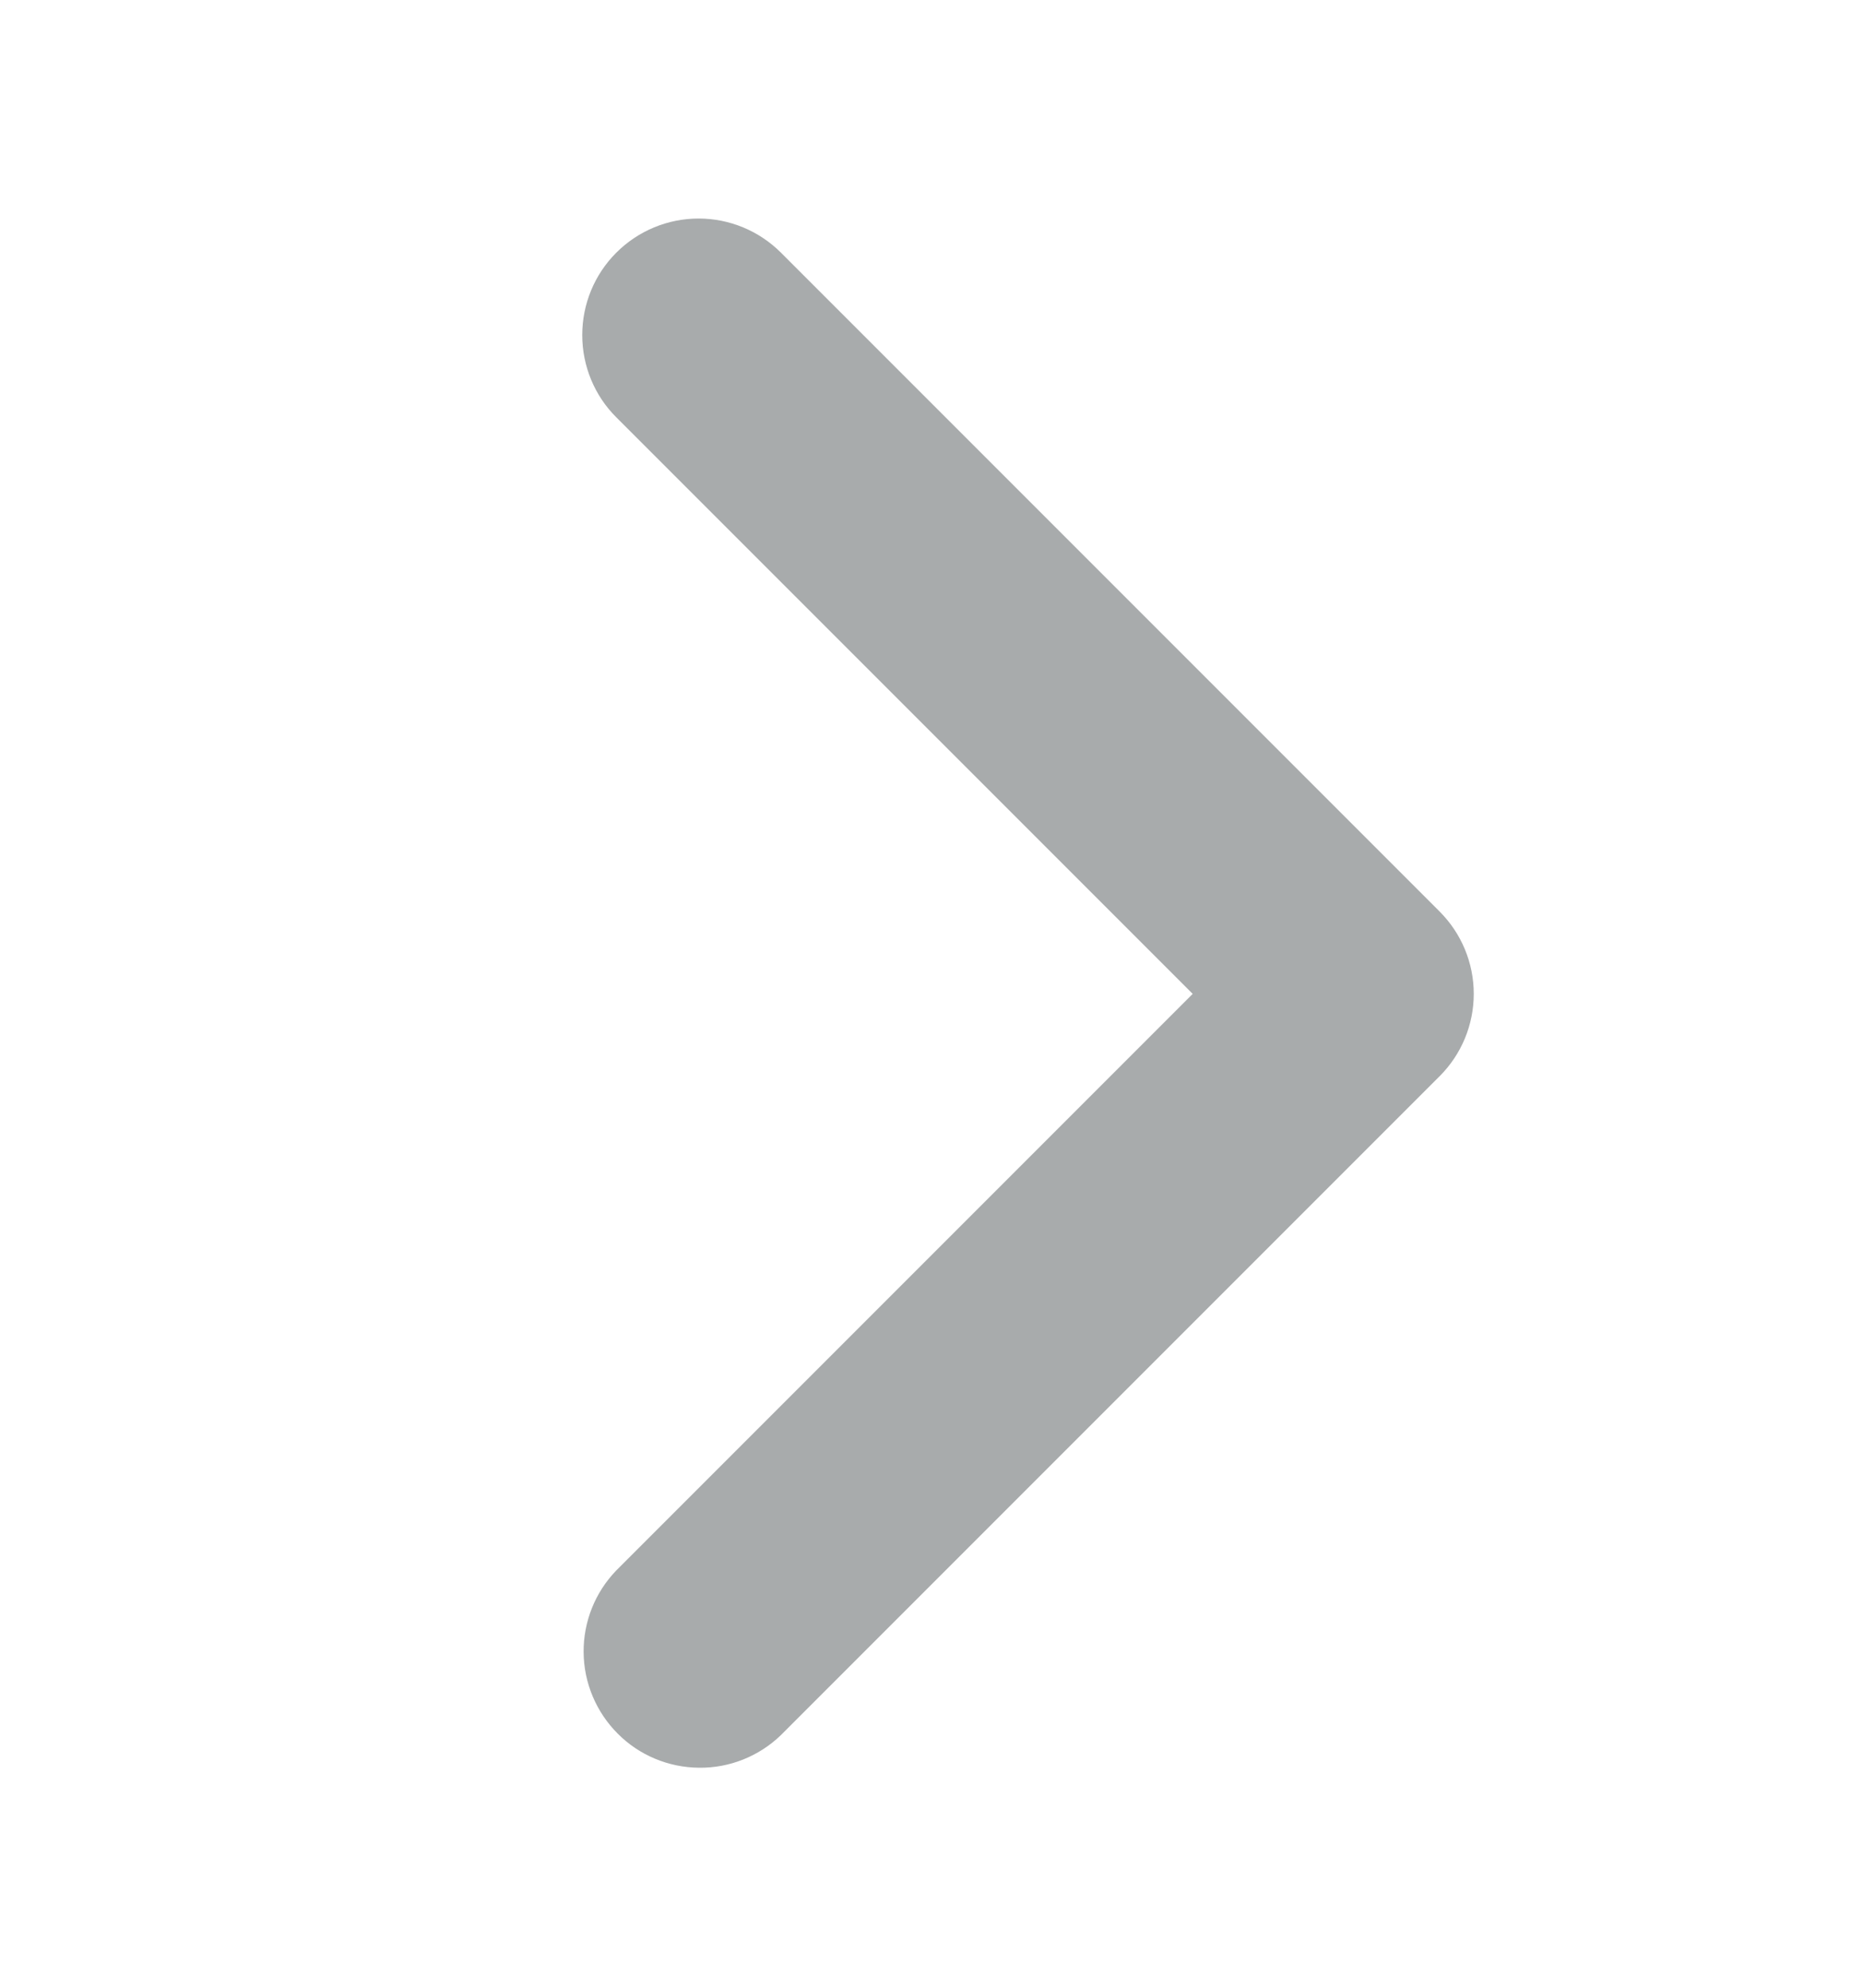 <svg width="15" height="16" viewBox="0 0 15 16" fill="none" xmlns="http://www.w3.org/2000/svg">
<path d="M4.962 2.034C4.786 2.21 4.688 2.448 4.688 2.697C4.688 2.945 4.786 3.184 4.962 3.359L9.603 8L4.962 12.641C4.791 12.818 4.697 13.054 4.699 13.3C4.701 13.546 4.8 13.781 4.974 13.955C5.147 14.129 5.383 14.227 5.628 14.229C5.874 14.232 6.111 14.137 6.288 13.966L11.591 8.663C11.767 8.487 11.866 8.249 11.866 8C11.866 7.751 11.767 7.513 11.591 7.337L6.288 2.034C6.112 1.858 5.874 1.759 5.625 1.759C5.376 1.759 5.138 1.858 4.962 2.034Z" fill="#A8ABAC"/>
</svg>

